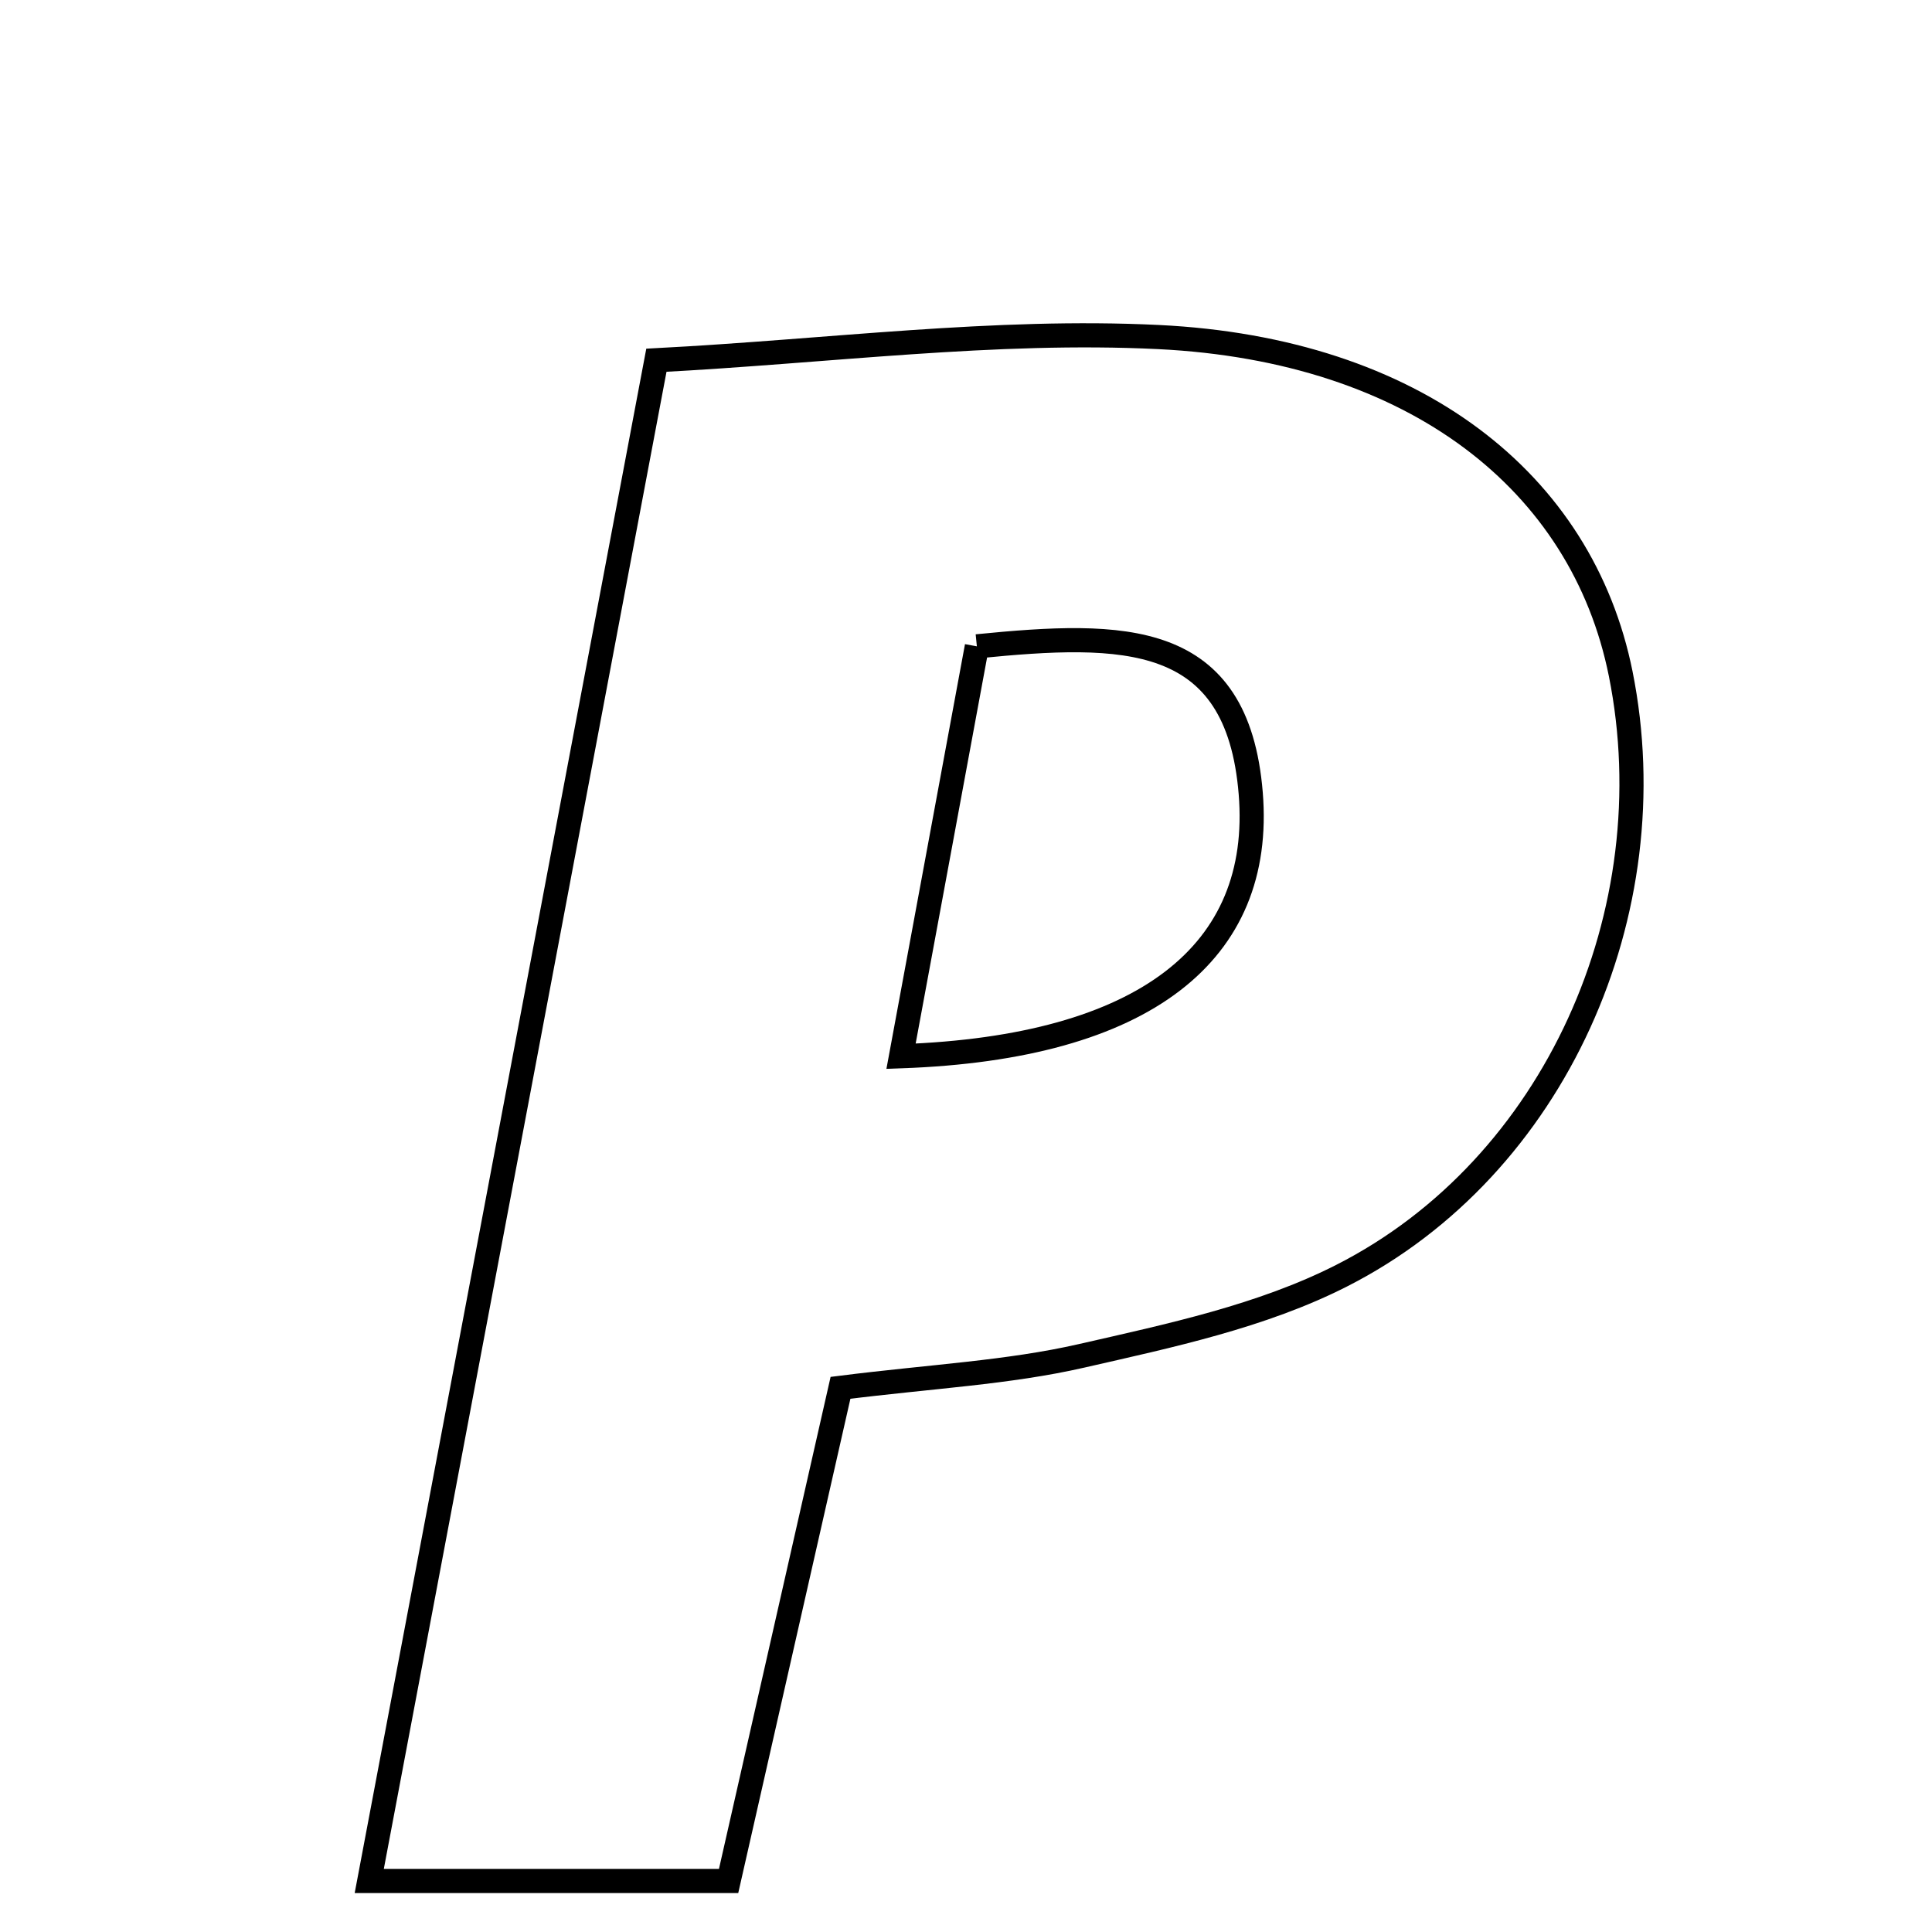 <svg xmlns="http://www.w3.org/2000/svg" viewBox="0.0 0.0 24.0 24.0" height="200px" width="200px"><path fill="none" stroke="black" stroke-width=".3" stroke-opacity="1.0"  filling="0" d="M14.392 4.187 C17.574 4.343 19.654 5.985 20.133 8.37 C20.725 11.323 19.318 14.499 16.668 15.846 C15.676 16.351 14.534 16.592 13.435 16.843 C12.525 17.051 11.578 17.097 10.441 17.24 C9.989 19.232 9.535 21.233 9.051 23.366 C7.469 23.366 6.17 23.366 4.587 23.366 C5.778 17.061 6.931 10.953 8.154 4.475 C10.3 4.363 12.355 4.087 14.392 4.187"></path>
<path fill="none" stroke="black" stroke-width=".3" stroke-opacity="1.0"  filling="0" d="M12.135 8.029 C13.964 7.847 15.372 7.832 15.537 9.855 C15.698 11.834 14.225 13.014 11.193 13.121 C11.517 11.37 11.826 9.7 12.135 8.029"></path></svg>